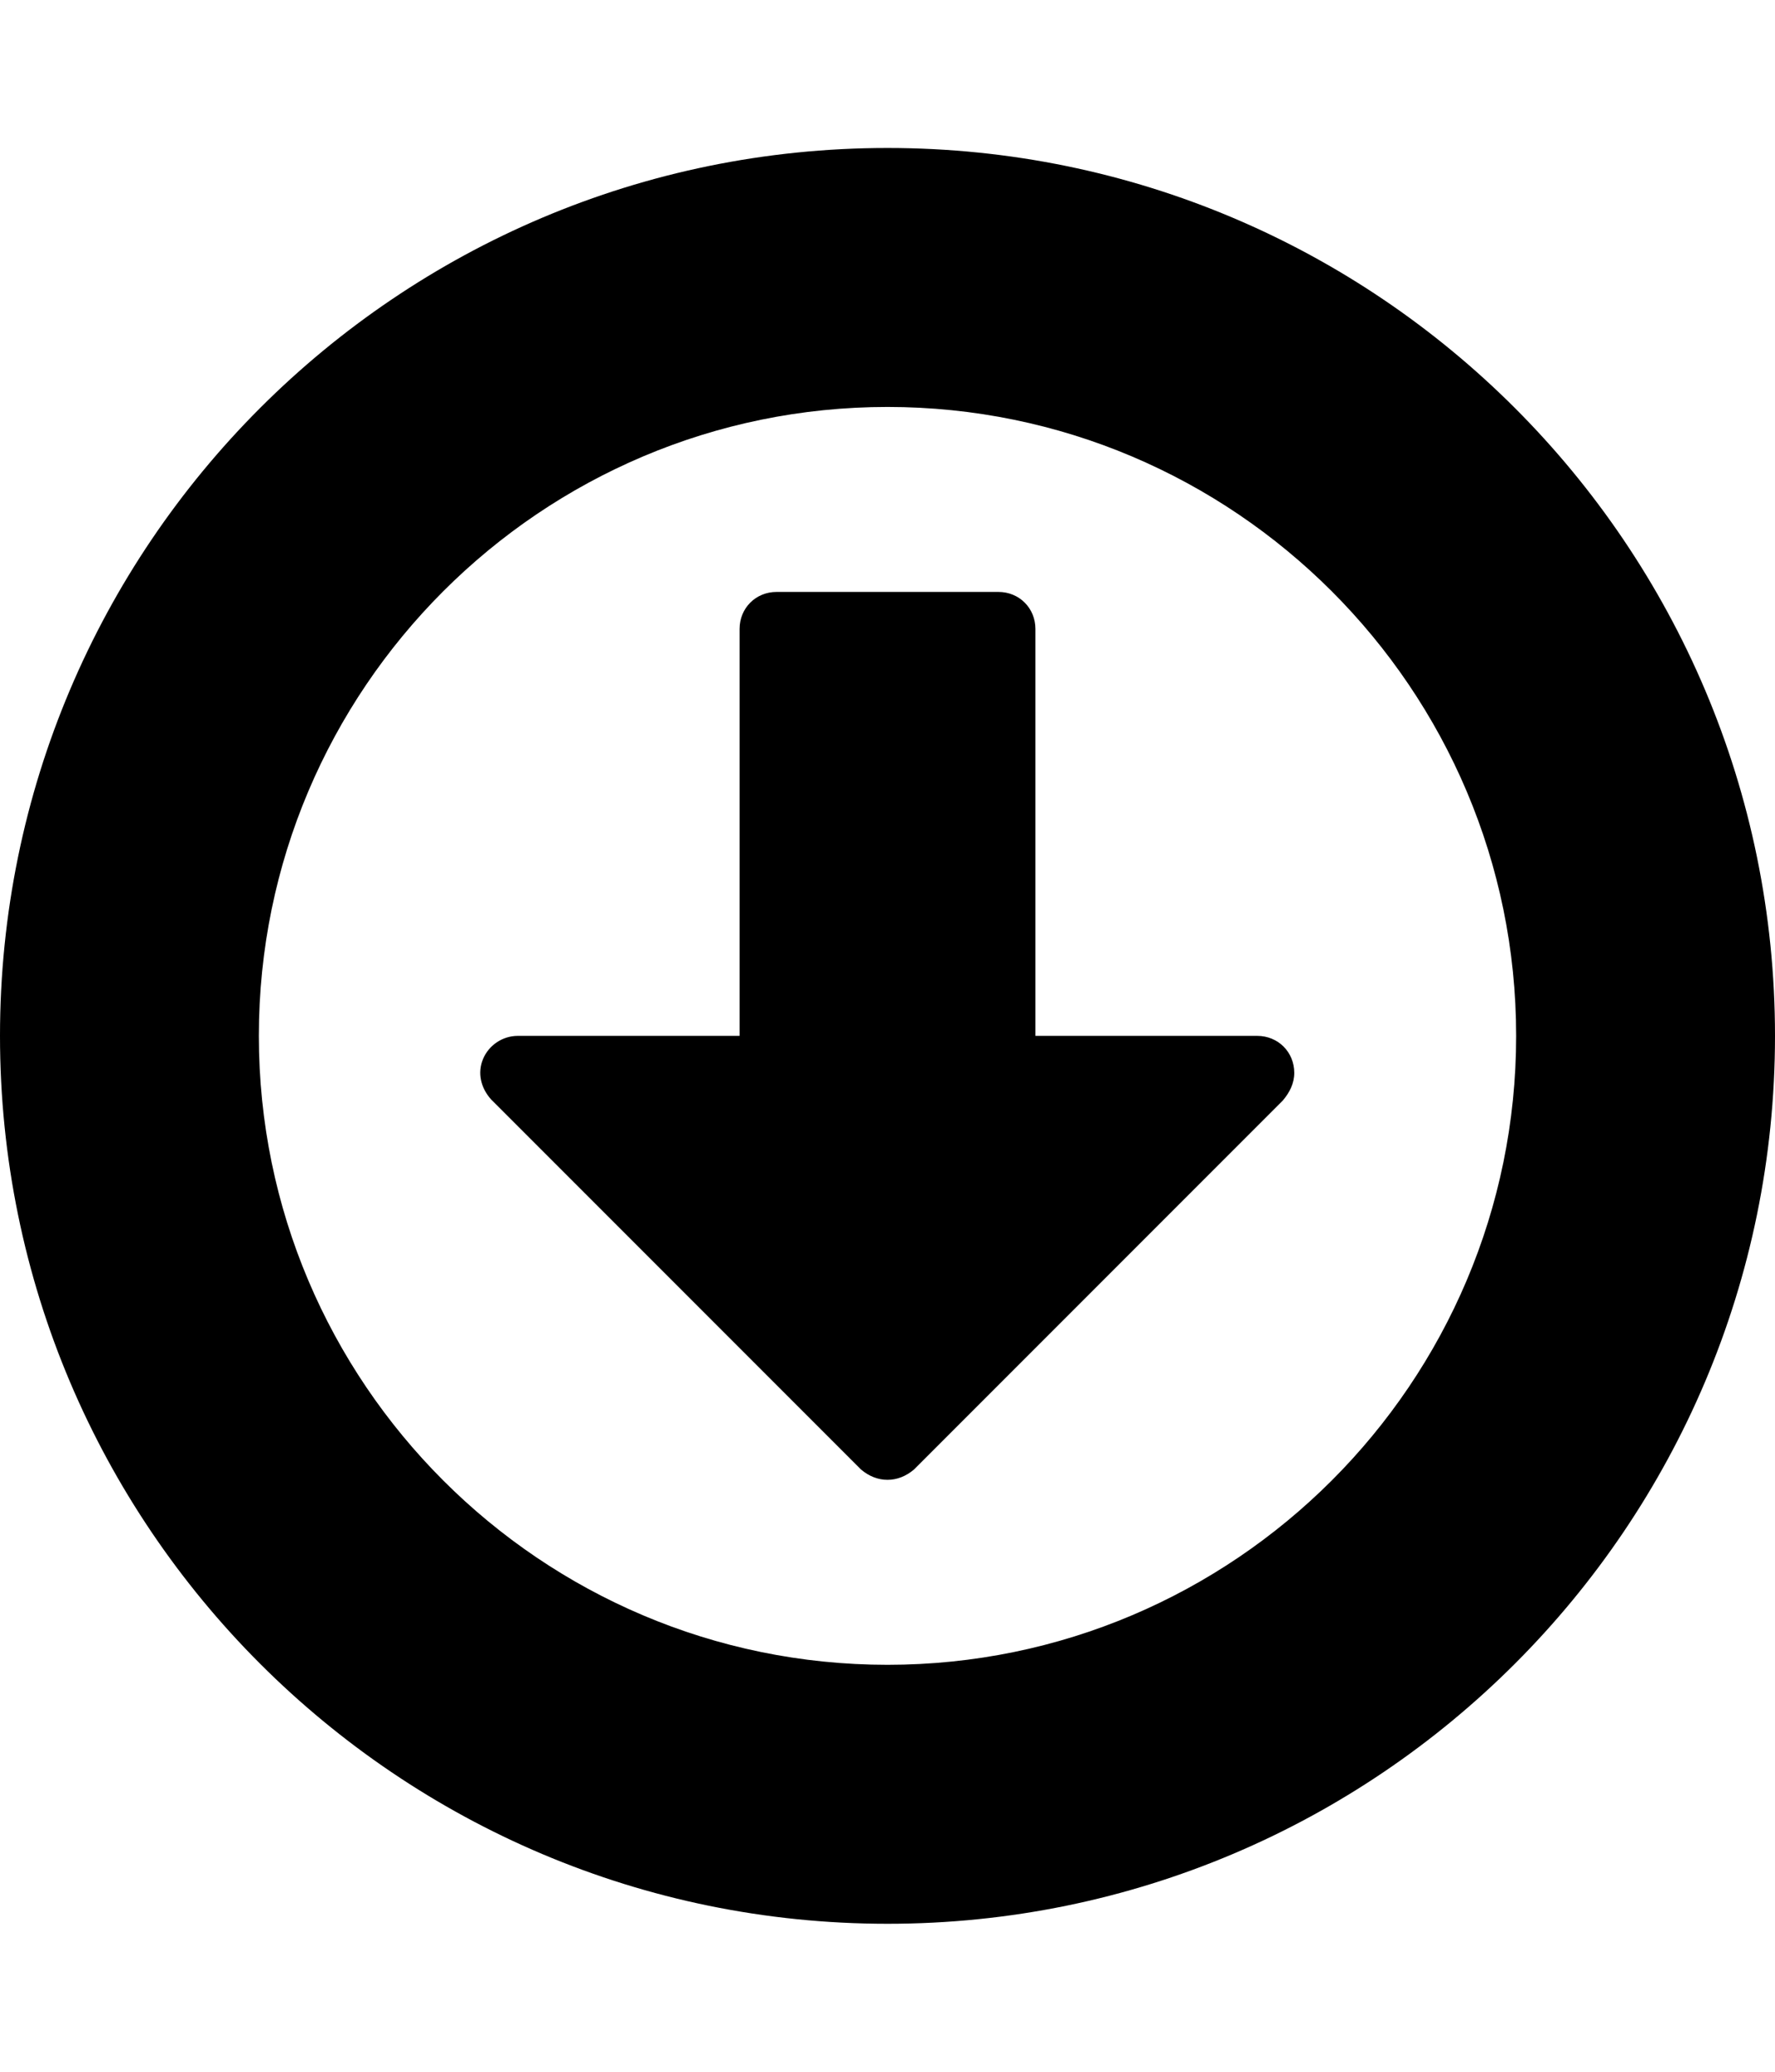 <svg viewBox="0 0 1536 1792">
    <path d="M1120 928c0 9-4 17-10 24l-319 319c-7 6-15 9-23 9s-16-3-23-9L425 951c-9-10-12-23-7-35s17-20 30-20h192V544c0-18 14-32 32-32h192c18 0 32 14 32 32v352h192c18 0 32 14 32 32zM768 352c-300 0-544 244-544 544s244 544 544 544 544-244 544-544-244-544-544-544zm768 544c0 424-344 768-768 768S0 1320 0 896s344-768 768-768 768 344 768 768z"/>
</svg>
